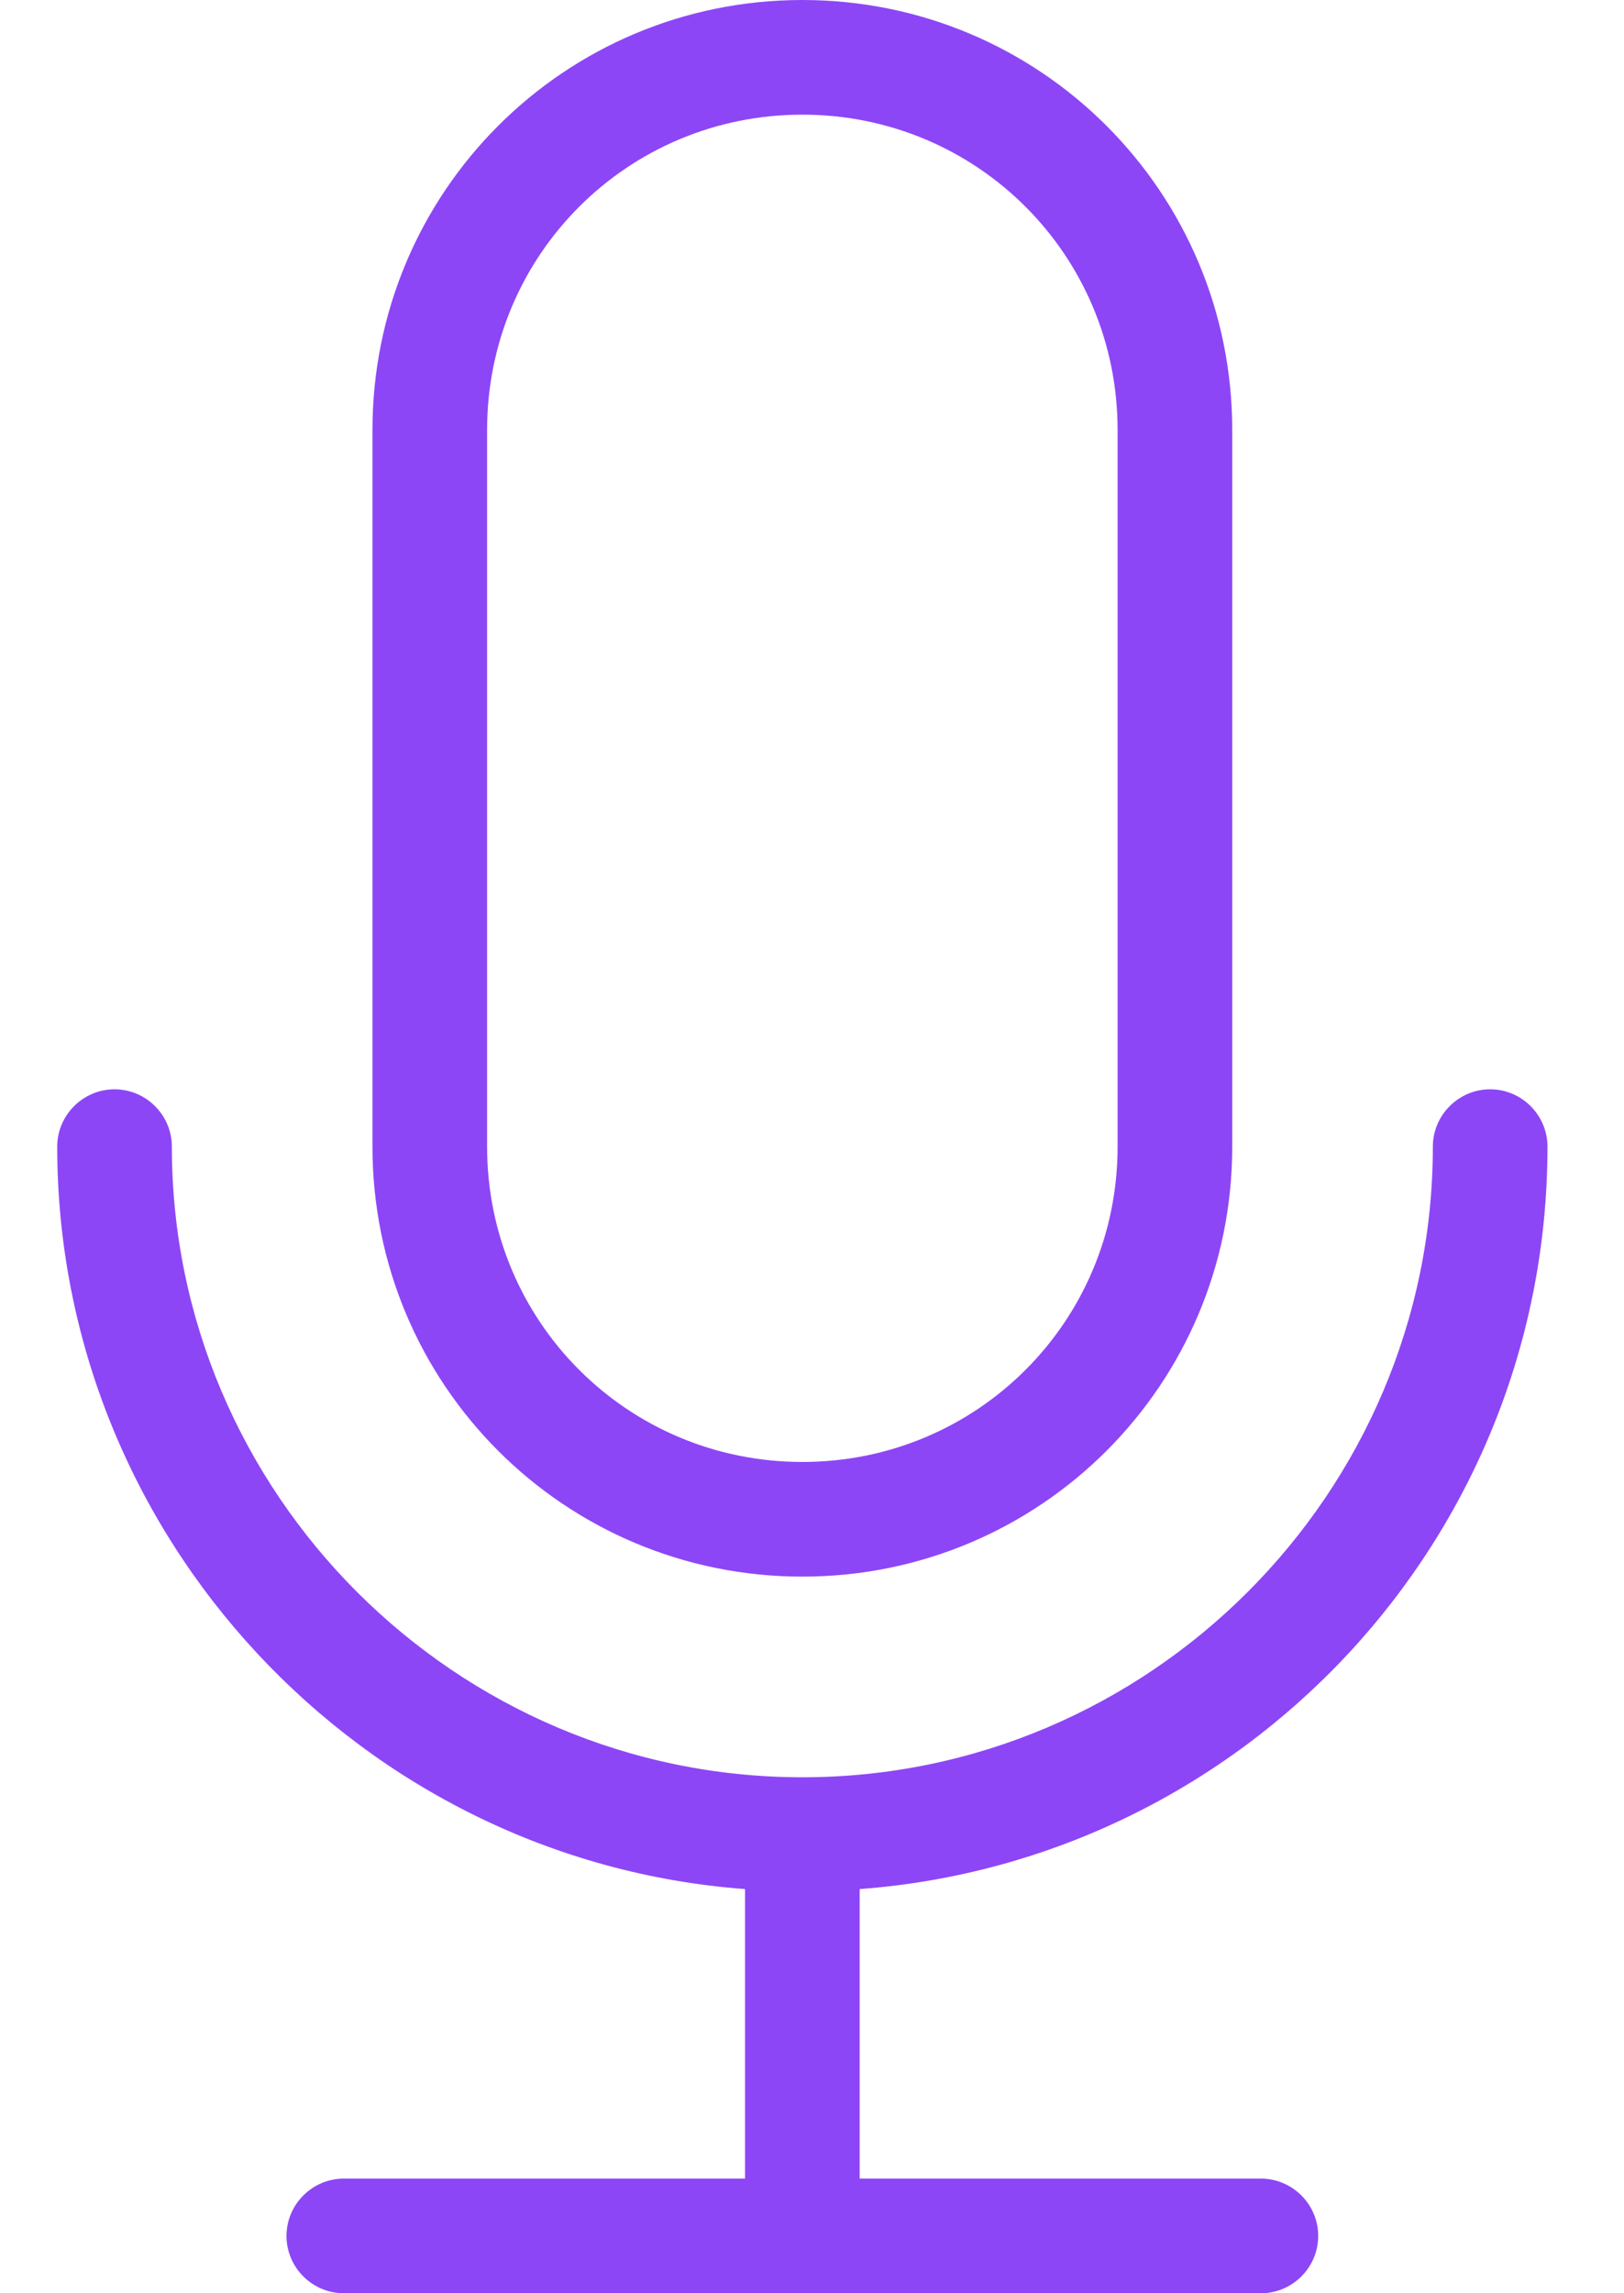 <svg width="17" height="24" viewBox="0 0 17 24" fill="none" xmlns="http://www.w3.org/2000/svg">
<path d="M8.999 19.77V22.8H13.199C13.529 22.8 13.799 23.07 13.799 23.4C13.799 23.73 13.529 24 13.199 24H3.599C3.269 24 2.999 23.73 2.999 23.4C2.999 23.07 3.269 22.8 3.599 22.8H7.799V19.77C3.779 19.47 0.599 16.08 0.599 12C0.599 11.67 0.869 11.4 1.199 11.4C1.529 11.4 1.799 11.67 1.799 12C1.799 15.63 4.769 18.6 8.399 18.6C12.029 18.6 14.999 15.63 14.999 12C14.999 11.67 15.269 11.4 15.599 11.4C15.929 11.4 16.199 11.67 16.199 12C16.199 16.11 13.019 19.47 8.999 19.77ZM12.899 4.5V12C12.899 14.49 10.889 16.5 8.399 16.5C5.909 16.5 3.899 14.49 3.899 12V4.5C3.899 2.01 5.909 0 8.399 0C10.889 0 12.899 2.01 12.899 4.5ZM11.699 4.5C11.699 2.67 10.229 1.2 8.399 1.2C6.569 1.2 5.099 2.67 5.099 4.5V12C5.099 13.83 6.569 15.3 8.399 15.3C10.229 15.3 11.699 13.83 11.699 12V4.5Z" fill="#8D46F6"/>
</svg>
